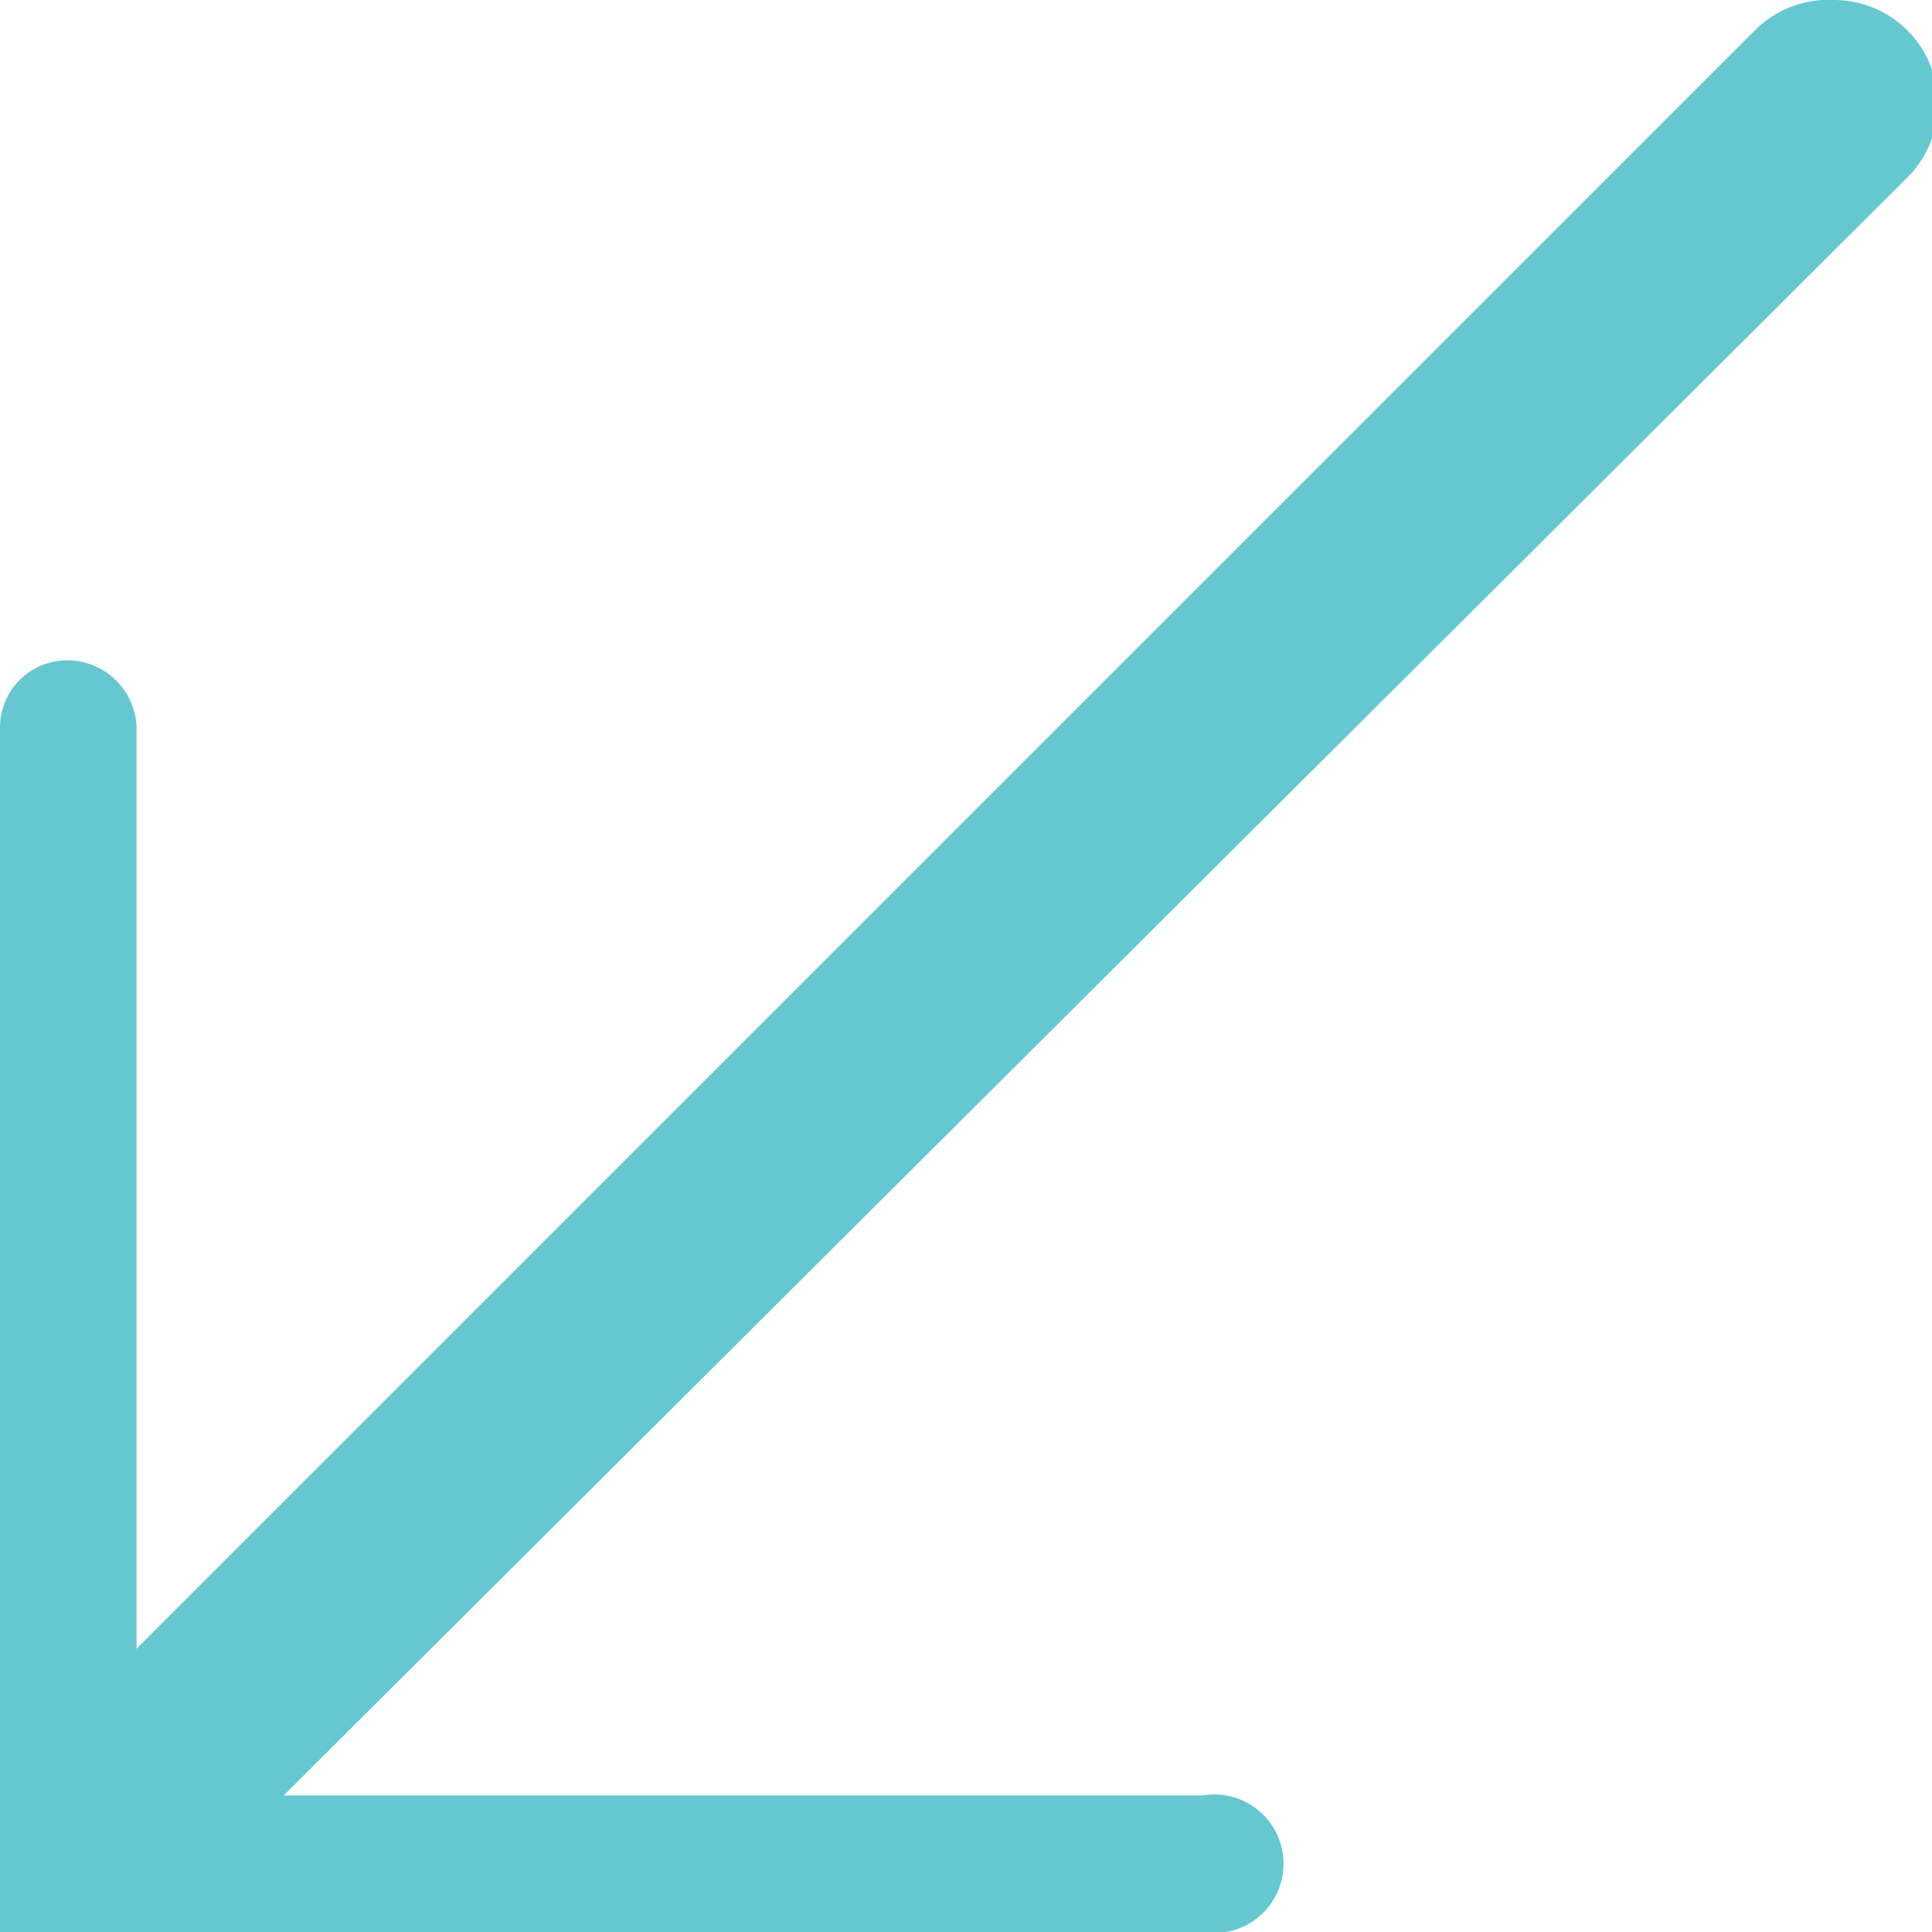 <svg xmlns="http://www.w3.org/2000/svg" viewBox="0 0 9.48 9.48"><defs><style>.cls-1{fill:#65c8d0;}</style></defs><title>receive</title><g id="Layer_2" data-name="Layer 2"><g id="Layer_1-2" data-name="Layer 1"><path class="cls-1" d="M.33,3.24a.34.34,0,0,1,.34.33V8.81H5.9a.34.34,0,1,1,0,.67H0V3.57A.33.33,0,0,1,.33,3.24Z"/><path class="cls-1" d="M9,0a.51.51,0,0,1,.36.87L.87,9.33a.51.51,0,0,1-.72-.72L8.61.15A.51.51,0,0,1,9,0Z"/></g></g></svg>